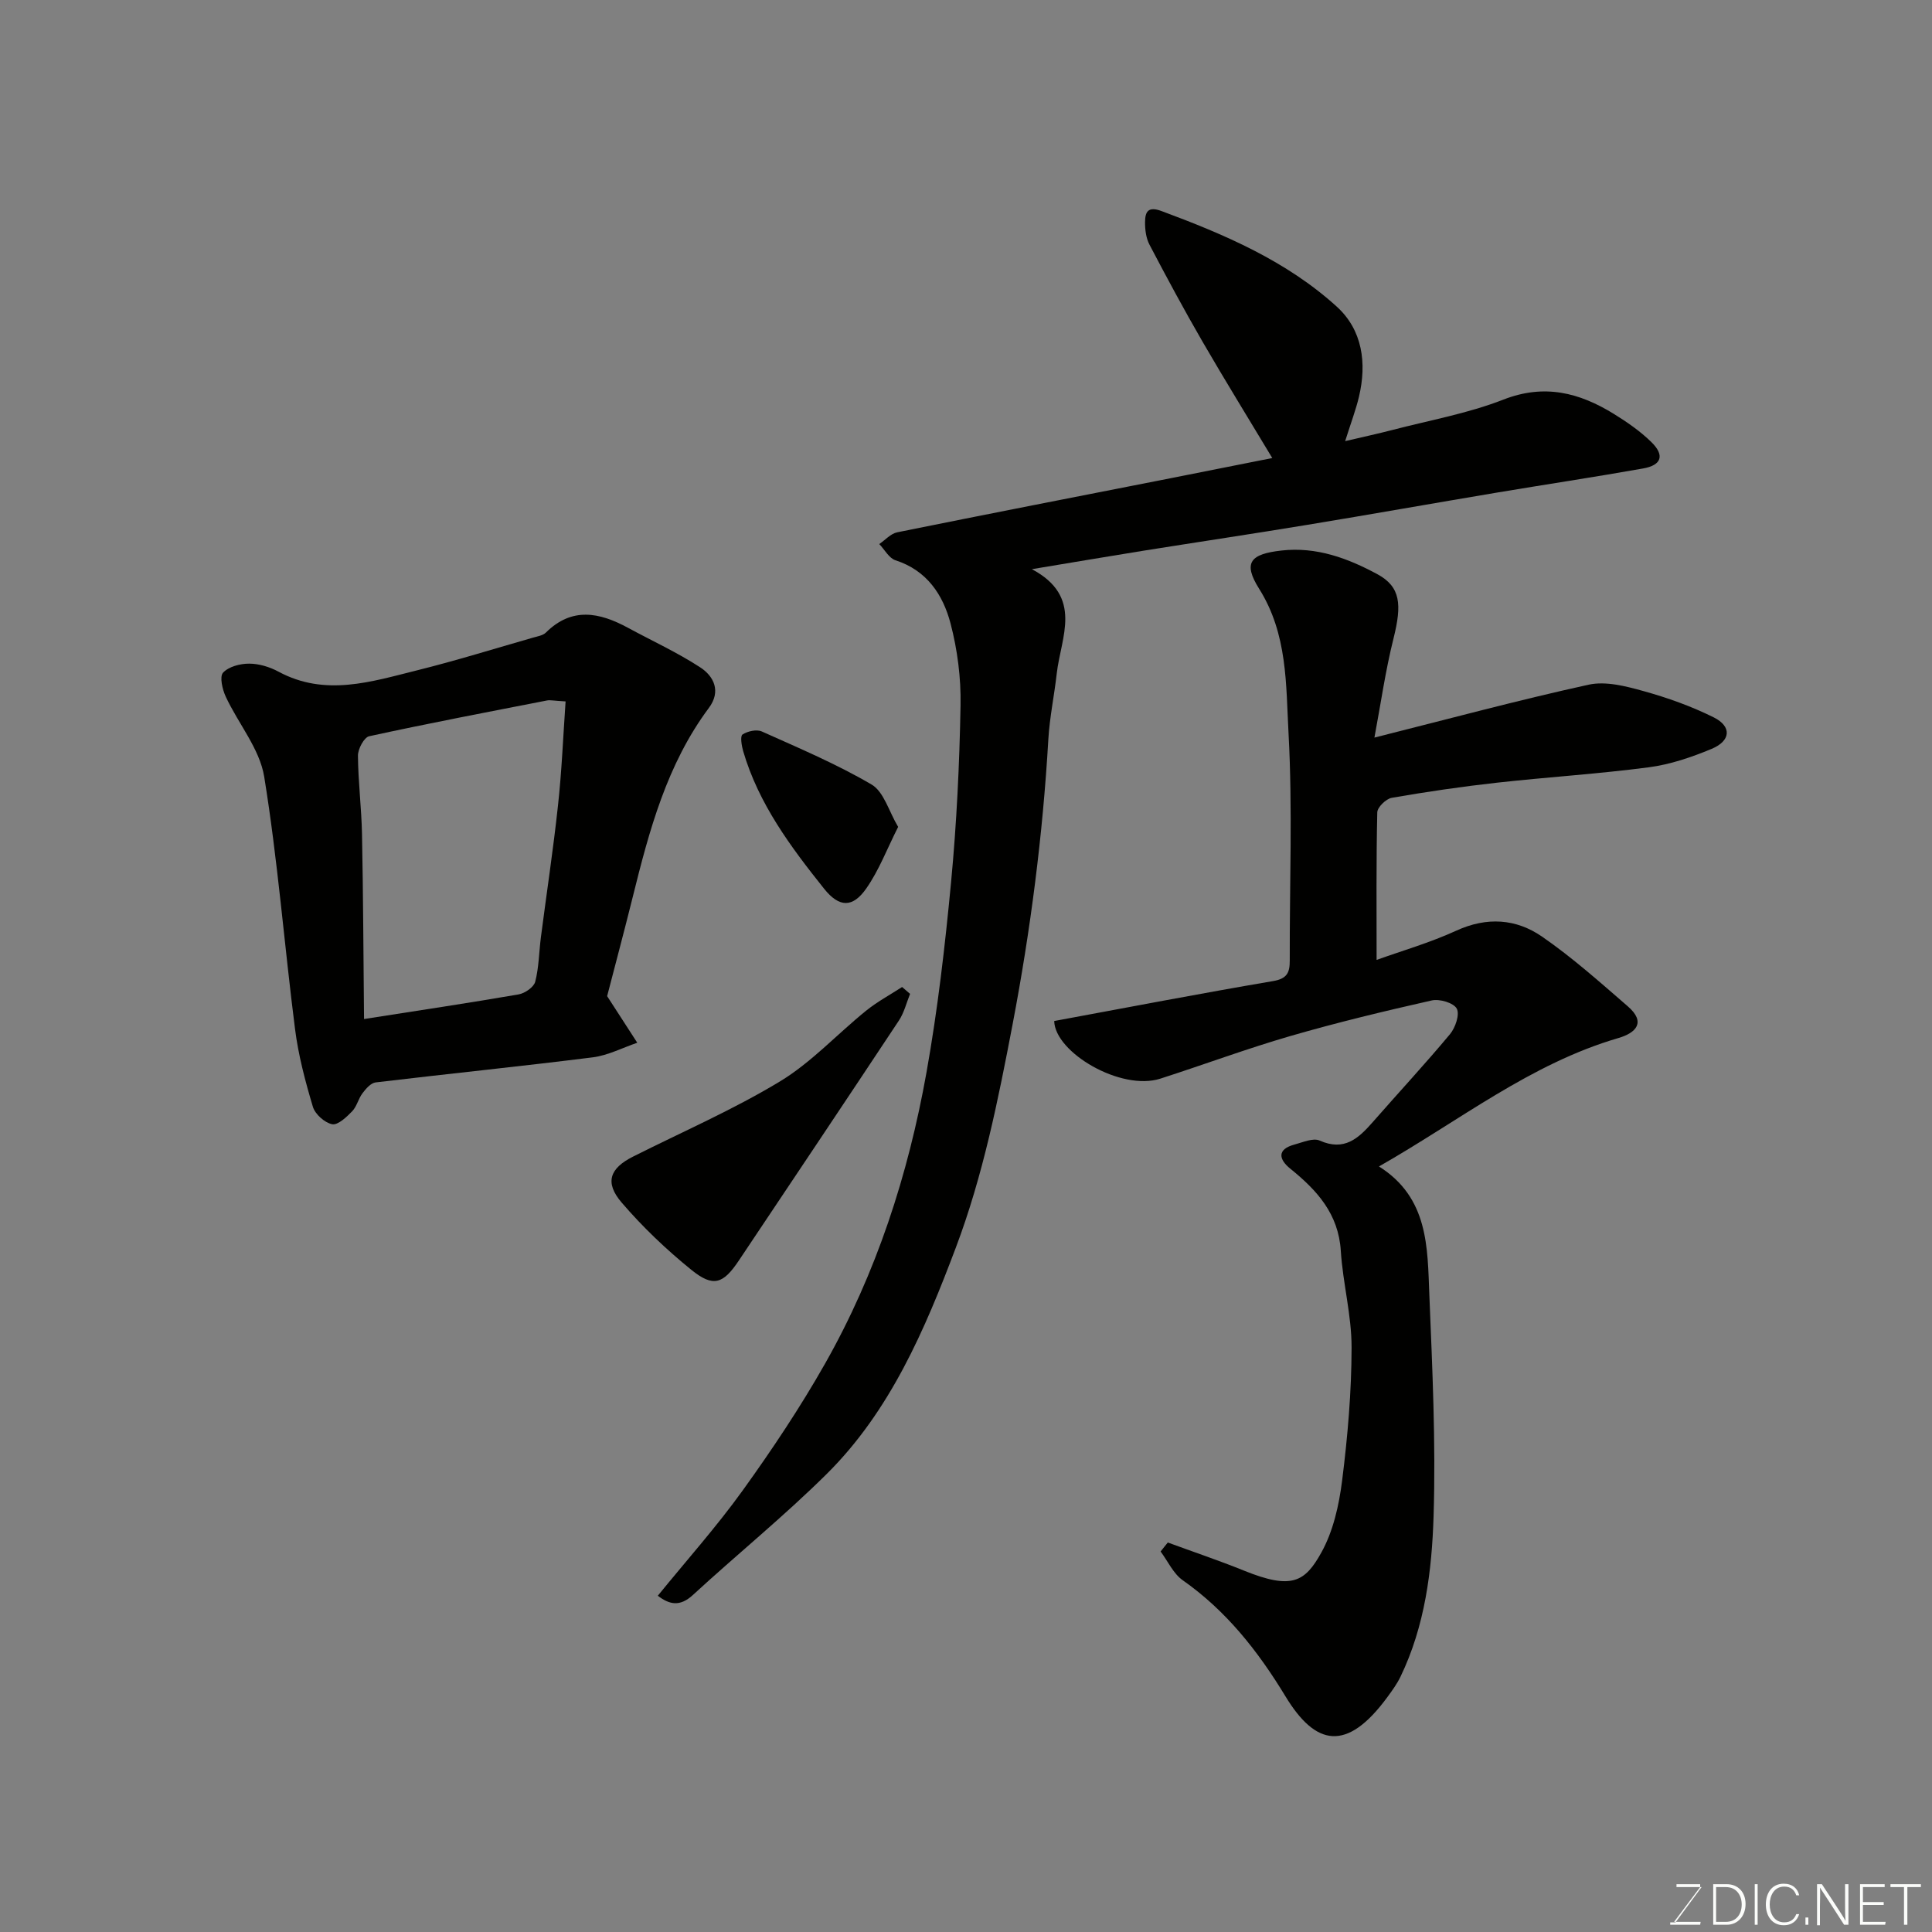 <svg enable-background="new 0 0 400 400" viewBox="0 0 400 400" xmlns="http://www.w3.org/2000/svg"><rect x="0" y="0" width="400" height="400" fill="#808080" stroke="none"/><path d="m285.5 241.5c10.29 6.49 10.03 16.77 10.43 26.56.62 15.25 1.35 30.54.88 45.78-.35 11.35-1.78 22.81-6.87 33.34-.71 1.46-1.69 2.81-2.65 4.12-8.49 11.61-14.94 10.14-21.16-.11-5.67-9.34-12.23-17.68-21.26-24.02-1.95-1.37-3.07-3.93-4.58-5.95.5-.62.99-1.24 1.49-1.86 5.26 1.93 10.58 3.72 15.77 5.82 9.95 4.03 12.64 2.33 16.03-3.76 2.45-4.41 3.65-9.79 4.29-14.87 1.15-9.14 1.95-18.38 1.96-27.58.01-6.66-1.81-13.31-2.23-19.99-.48-7.68-4.93-12.55-10.45-17.01-2.35-1.89-2.87-4.01.88-5.01 1.71-.46 3.84-1.42 5.19-.82 5.09 2.27 8.03-.44 10.99-3.82 5.32-6.08 10.82-12 15.99-18.2 1.12-1.34 2.05-4.09 1.41-5.29-.65-1.2-3.56-2.07-5.18-1.7-9.81 2.21-19.61 4.57-29.28 7.37-9.06 2.63-17.92 5.93-26.91 8.82-8.15 2.62-21.81-5.39-21.98-11.93 15.19-2.81 30.24-5.7 45.33-8.27 2.93-.5 3.45-1.79 3.44-4.28-.05-15.66.6-31.36-.25-46.97-.55-10.11-.17-20.56-6.09-29.97-3.43-5.45-1.78-7.2 4.63-7.92 7.24-.82 13.75 1.61 19.83 4.89 4.86 2.62 5.11 6.31 3.37 13.28-1.69 6.73-2.66 13.65-3.96 20.56 15.31-3.85 29.75-7.75 44.34-10.95 3.54-.78 7.7.3 11.36 1.32 4.98 1.38 9.94 3.15 14.56 5.45 3.77 1.88 3.54 4.86-.46 6.52-4.15 1.73-8.56 3.23-12.99 3.81-10.41 1.37-20.92 2.02-31.37 3.18-7.31.81-14.6 1.88-21.85 3.14-1.18.2-2.98 1.95-3 3.01-.23 10.08-.14 20.16-.14 30.55 5.13-1.85 11.01-3.54 16.51-6.06 6.33-2.9 12.39-2.47 17.75 1.24 6.26 4.32 11.99 9.44 17.75 14.43 3.8 3.29 1.74 5.49-1.97 6.57-18.17 5.31-32.84 17.08-49.55 26.58z" fill="#010100"/><path d="m263.41 94.83c-4.82-8.03-9.74-15.98-14.42-24.06-3.83-6.61-7.45-13.34-11-20.11-.72-1.37-.94-3.14-.92-4.72.03-2.08.61-3.29 3.42-2.24 13.07 4.85 25.86 10.32 36.28 19.79 5.32 4.84 6.24 11.68 4.59 18.65-.63 2.67-1.62 5.26-2.86 9.19 3.79-.89 6.78-1.53 9.74-2.3 7.71-2.01 15.66-3.42 23.03-6.3 8.48-3.31 15.7-1.44 22.82 2.94 2.77 1.71 5.52 3.61 7.83 5.88 2.77 2.73 2.1 4.76-1.73 5.44-10.12 1.8-20.28 3.32-30.41 5.02-13.04 2.19-26.05 4.5-39.1 6.65-11.28 1.86-22.6 3.55-33.89 5.35-7.5 1.2-14.98 2.48-23.15 3.83 10.72 5.72 6 14.07 5.15 21.59-.51 4.54-1.47 9.05-1.74 13.61-1.15 19.83-3.67 39.44-7.39 58.97-3 15.71-6.13 31.37-11.77 46.31-6.41 16.99-13.58 33.83-26.78 46.9-8.83 8.74-18.52 16.6-27.67 25.02-2.68 2.46-4.85 1.98-7.25.14 5.93-7.3 12.16-14.27 17.6-21.83 6.09-8.47 11.91-17.19 17.05-26.26 10.62-18.75 17.19-39.08 20.97-60.2 2.33-13.04 3.85-26.26 5.1-39.45 1.15-12.16 1.74-24.39 1.96-36.59.11-5.67-.64-11.53-2.08-17.01-1.56-5.91-4.89-10.95-11.39-13.04-1.34-.43-2.25-2.21-3.36-3.36 1.24-.84 2.37-2.16 3.72-2.43 18.85-3.82 37.74-7.49 56.61-11.2 7.33-1.45 14.66-2.91 21.04-4.18z" fill="#010100"/><path d="m125.7 206.24c2.55 3.94 4.39 6.8 6.24 9.65-3.07 1.04-6.06 2.62-9.21 3.02-14.96 1.88-29.97 3.4-44.95 5.19-1 .12-2.02 1.3-2.72 2.23-.87 1.14-1.18 2.75-2.15 3.75-1.16 1.2-2.96 2.91-4.14 2.68-1.55-.31-3.53-2.07-3.99-3.61-1.58-5.28-3.01-10.67-3.7-16.13-2.22-17.39-3.57-34.92-6.38-52.21-.94-5.79-5.37-10.99-7.96-16.57-.7-1.5-1.31-4.15-.56-4.97 1.17-1.26 3.55-1.88 5.41-1.87 2.03 0 4.25.68 6.07 1.66 9.68 5.22 19.24 2.07 28.75-.29 8.04-2 15.96-4.47 23.93-6.75.93-.27 2.06-.44 2.69-1.06 5.4-5.35 11.1-4.17 16.97-.99 5 2.71 10.21 5.1 14.96 8.19 2.86 1.86 4.36 4.97 1.81 8.4-8.7 11.67-12.35 25.36-15.77 39.16-1.83 7.36-3.8 14.71-5.3 20.52zm-8.6-61.02c-2.52-.14-3.2-.32-3.83-.2-12.29 2.4-24.59 4.74-36.83 7.41-1.06.23-2.33 2.62-2.33 4 .04 5.42.73 10.84.84 16.27.25 12.7.29 25.4.42 38.28 11.45-1.79 21.75-3.33 32-5.1 1.31-.23 3.15-1.5 3.44-2.62.77-2.98.78-6.15 1.18-9.23 1.17-9.07 2.55-18.12 3.53-27.21.78-7.05 1.06-14.15 1.58-21.6z" fill="#010100"/><path d="m188.42 205.77c-.75 1.85-1.23 3.89-2.31 5.52-10.98 16.58-22.05 33.1-33.1 49.63-3.28 4.92-5.32 5.67-9.87 1.99-5.19-4.2-10.1-8.88-14.44-13.94-3.56-4.16-2.45-7.09 2.37-9.51 10.17-5.12 20.68-9.68 30.39-15.55 6.52-3.94 11.85-9.8 17.85-14.65 2.3-1.86 4.96-3.29 7.46-4.91.56.47 1.11.94 1.65 1.42z" fill="#010100"/><path d="m185.95 171.2c-2.31 4.57-3.97 9-6.6 12.75-2.8 4.01-5.58 3.99-8.73.05-6.92-8.67-13.56-17.58-16.75-28.47-.33-1.13-.65-3.13-.14-3.46 1.05-.69 2.92-1.11 3.99-.63 7.69 3.45 15.51 6.75 22.75 11 2.53 1.5 3.55 5.53 5.48 8.76z" fill="#010100"/><g fill="#fbfcfa"><path d="m346.9 398 5.4-7.3h-5.2v-.6h4.9v.6l-5.4 7.2h5.5l-.1.6h-6.2v-.5z"/><path d="m354.7 390.1h2.8c2.3 0 3.9 1.6 3.9 4.1s-1.6 4.3-3.9 4.3h-2.8zm.6 7.8h2c2.2 0 3.3-1.6 3.3-3.6 0-1.8-1-3.6-3.3-3.6h-2z"/><path d="m363.9 390.1v8.4h-.6v-8.4z"/><path d="m372.5 396.3c-.4 1.3-1.4 2.3-3.2 2.3-2.4 0-3.7-1.9-3.7-4.3 0-2.3 1.2-4.3 3.7-4.3 1.8 0 2.9 1 3.2 2.4h-.6c-.4-1.1-1.1-1.8-2.5-1.8-2.1 0-3 1.9-3 3.7s.9 3.7 3 3.7c1.4 0 2.1-.7 2.5-1.7z"/><path d="m373.8 398.5v-1.5h.6v1.5z"/><path d="m376.2 398.5v-8.4h1c1.3 2 4.4 6.6 4.9 7.6-.1-1.2-.1-2.4-.1-3.8v-3.8h.7v8.4h-.9c-1.2-1.9-4.4-6.8-5-7.7.1 1.1 0 2.3 0 3.9v3.9h-.6z"/><path d="m390 394.4h-4.3v3.5h4.7l-.1.6h-5.2v-8.4h5.1v.6h-4.5v3.1h4.3z"/><path d="m394.2 390.7h-2.8v-.6h6.3v.6h-2.8v7.8h-.7z"/></g></svg>